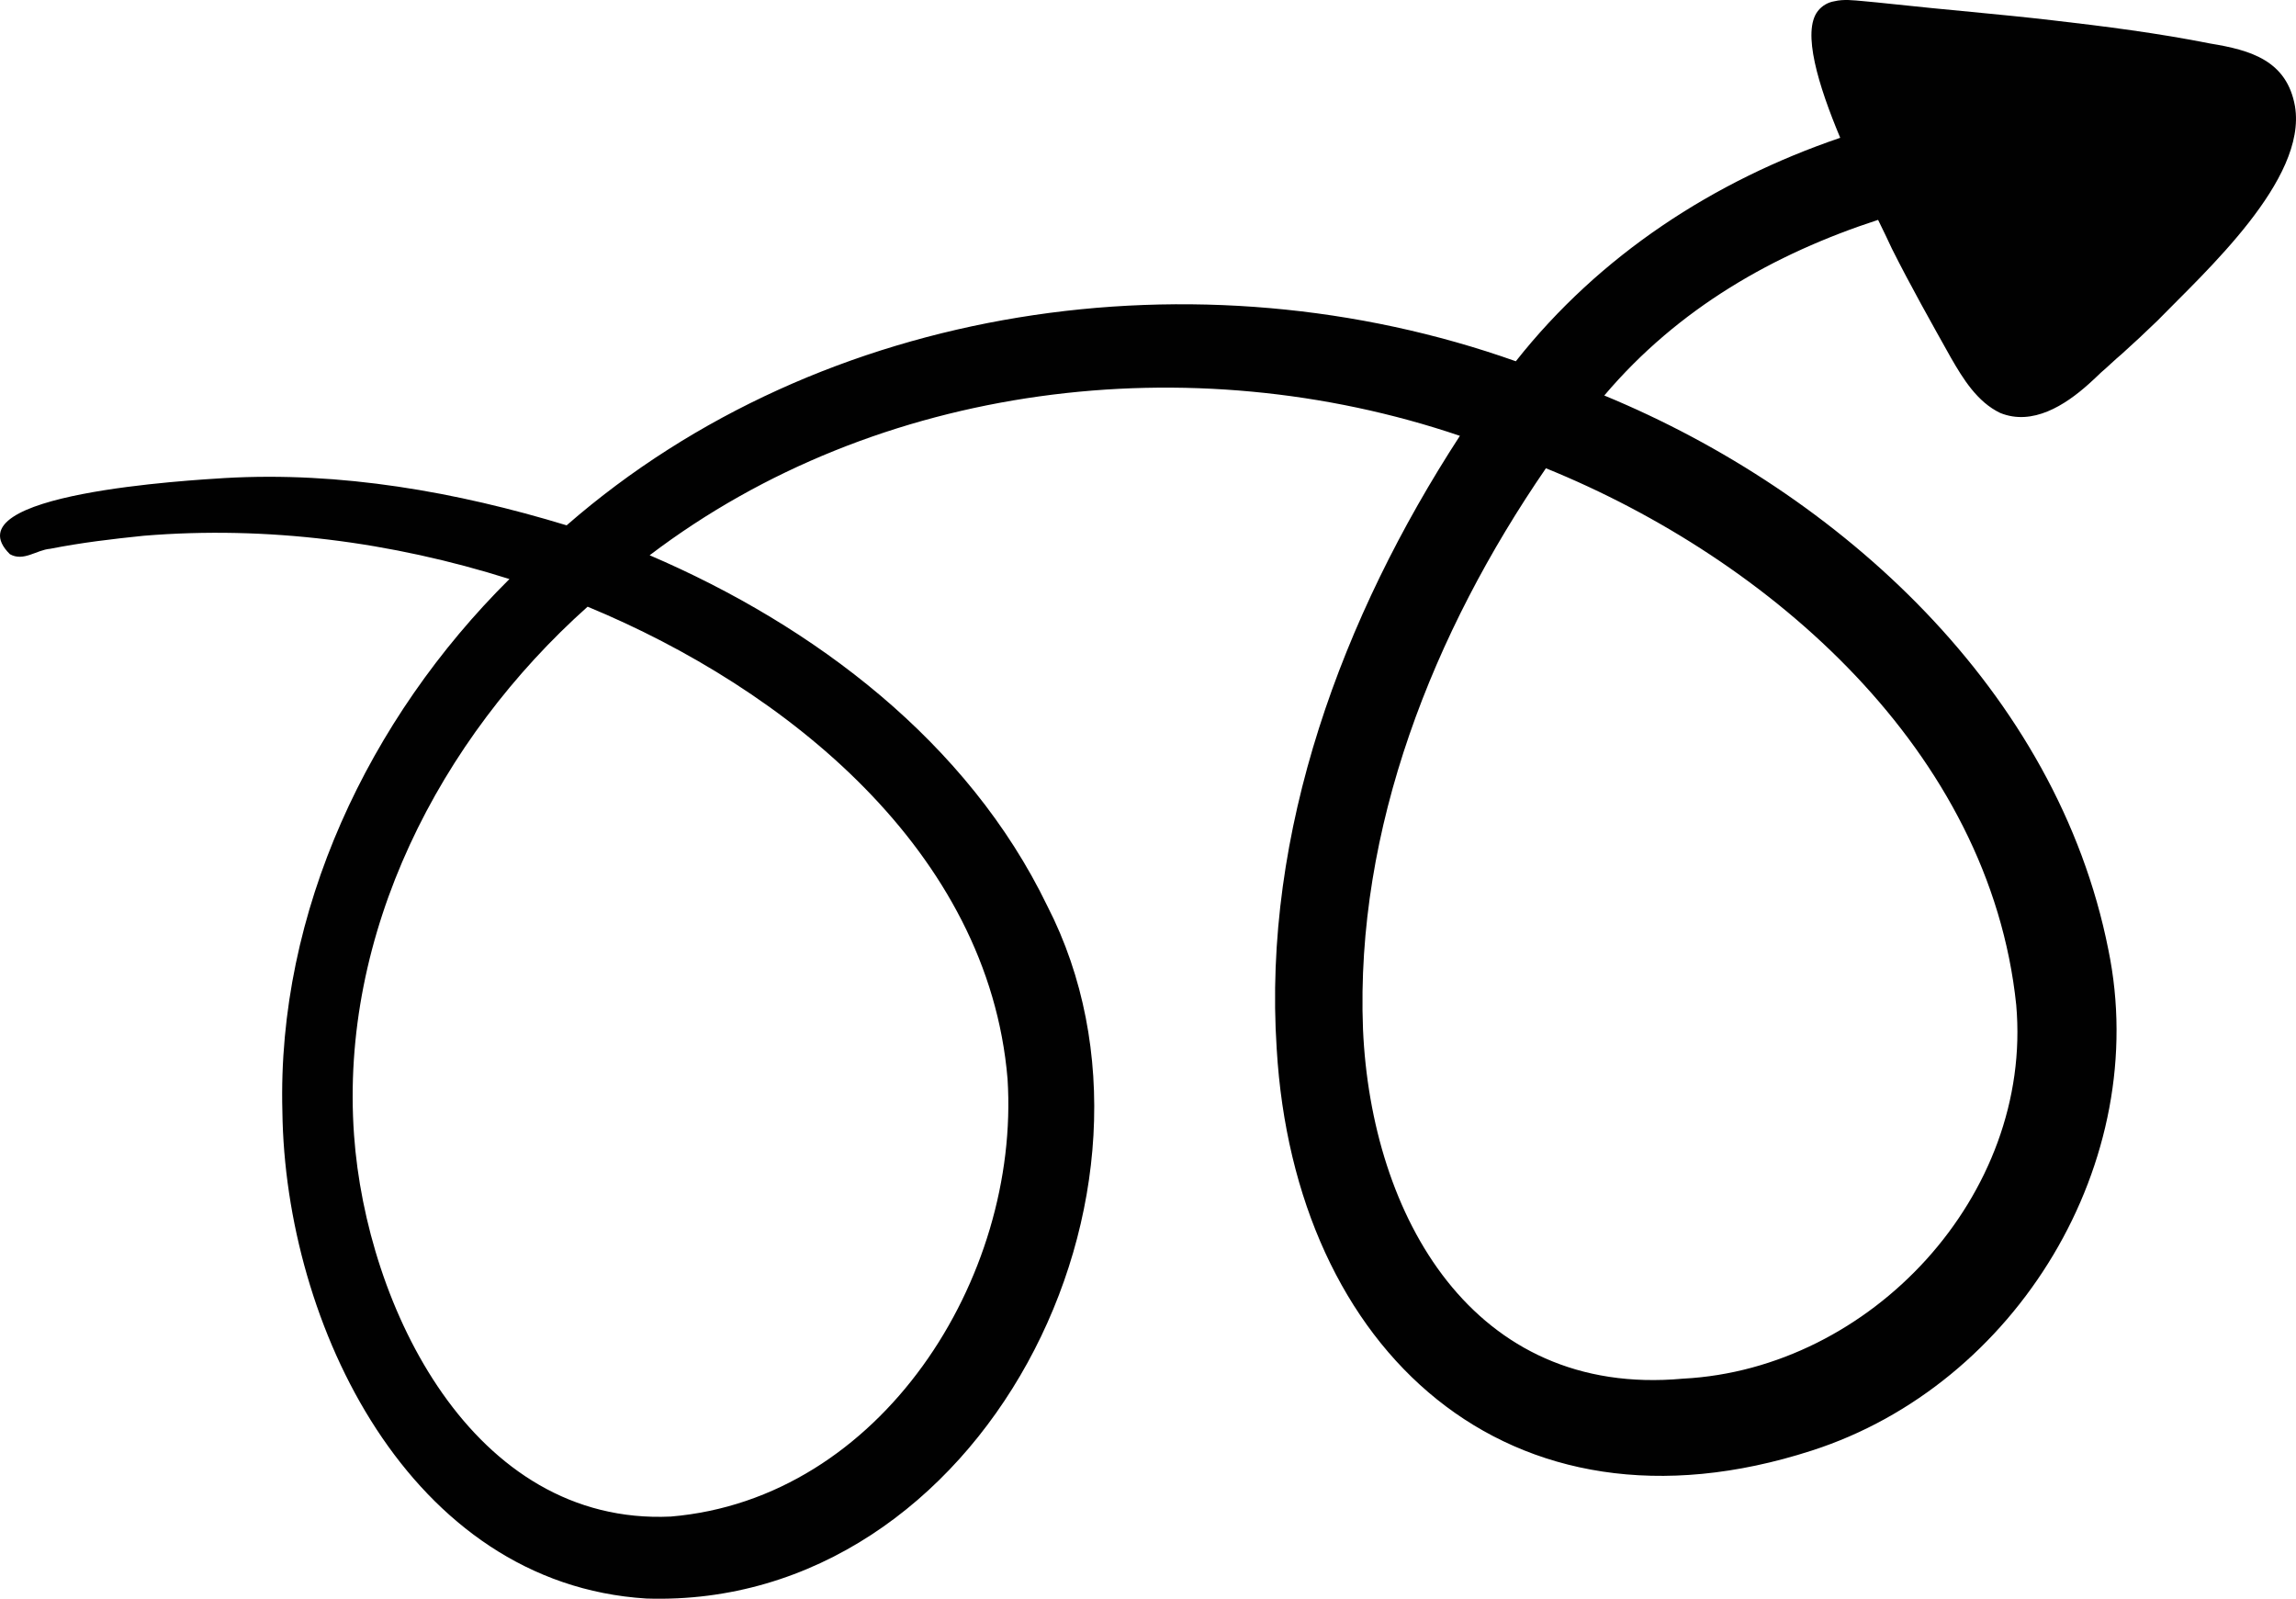 <?xml version="1.0" encoding="UTF-8"?>
<svg id="Layer_1" xmlns="http://www.w3.org/2000/svg" viewBox="0 0 1024 713">
    <path
        d="M299.169,676.345c93.749-7.875,155.818-106.29,150.196-195.134-8.481-101.624-98.845-174.053-187.295-210.644-66.178,59.099-110.609,145.606-104.168,235.656,5.443,76.385,52.733,174.257,141.267,170.122ZM750.588,614.85c83.911-4.326,156.105-81.978,148.635-166.662-11.74-113.108-109.371-198.599-209.753-239.355-50.149,72.997-85.053,160.532-81.584,250.146,3.618,83.125,48.857,164.475,142.702,155.871ZM1023.546,47.399c5.472,32.714-39.964,73.703-61.381,95.661-5.204,5.031-10.496,9.984-15.879,14.824-3.116,2.587-6.052,5.539-9.186,8.192-1.842,1.793-3.714,3.537-5.622,5.252-10.484,9.387-24.988,18.702-39.401,12.84-10.192-4.876-16.531-15.153-21.98-24.629-9.007-16.091-18.056-32.164-26.328-48.643-1.429-3.161-3.588-7.577-6.154-12.841-46.501,15.159-89.126,39.394-122.116,78.333,105.352,43.498,201.948,131.965,224.801,247.093,19.51,94.537-40.819,194.058-132.295,223.455-135.435,43.737-230.65-44.873-238.605-179.138-6.387-97.148,29.33-192.875,81.704-273.425-120.011-40.684-259.699-23.99-361.366,53.262,73.384,31.471,142.002,83.251,177.343,156.379,65.083,126.612-28.989,313.768-178.796,308.893-105.741-6.525-161.165-122.441-162.343-217.157-2.422-89.214,38.564-175.32,101.267-237.509-52.577-16.623-108.139-23.846-163.168-19.299-13.983,1.434-27.865,3.083-41.669,5.808-6.154.508-11.866,5.85-17.96,2.408-27.458-27.121,81.698-33.042,95.896-33.962,51.56-2.964,103.193,6.107,152.403,21.092,114.204-99.509,282.091-123.284,423.34-73.171,37.416-47.406,88.408-80.52,144.676-99.658-9.784-23.368-17.147-47.358-9.97-56.548,1.89-2.408,4.563-3.902,7.41-4.356.012-.006.024-.006.036-.006,4.037-.98,8.541-.418,12.578-.06,4.282.382,8.558.812,12.835,1.272,23.845,2.599,47.763,4.505,71.584,7.272,23.66,2.725,47.302,5.754,70.664,10.402,17.948,2.928,34.073,7.577,37.685,27.963Z"
        style="fill:#010101; stroke-width:0px;" />
</svg>